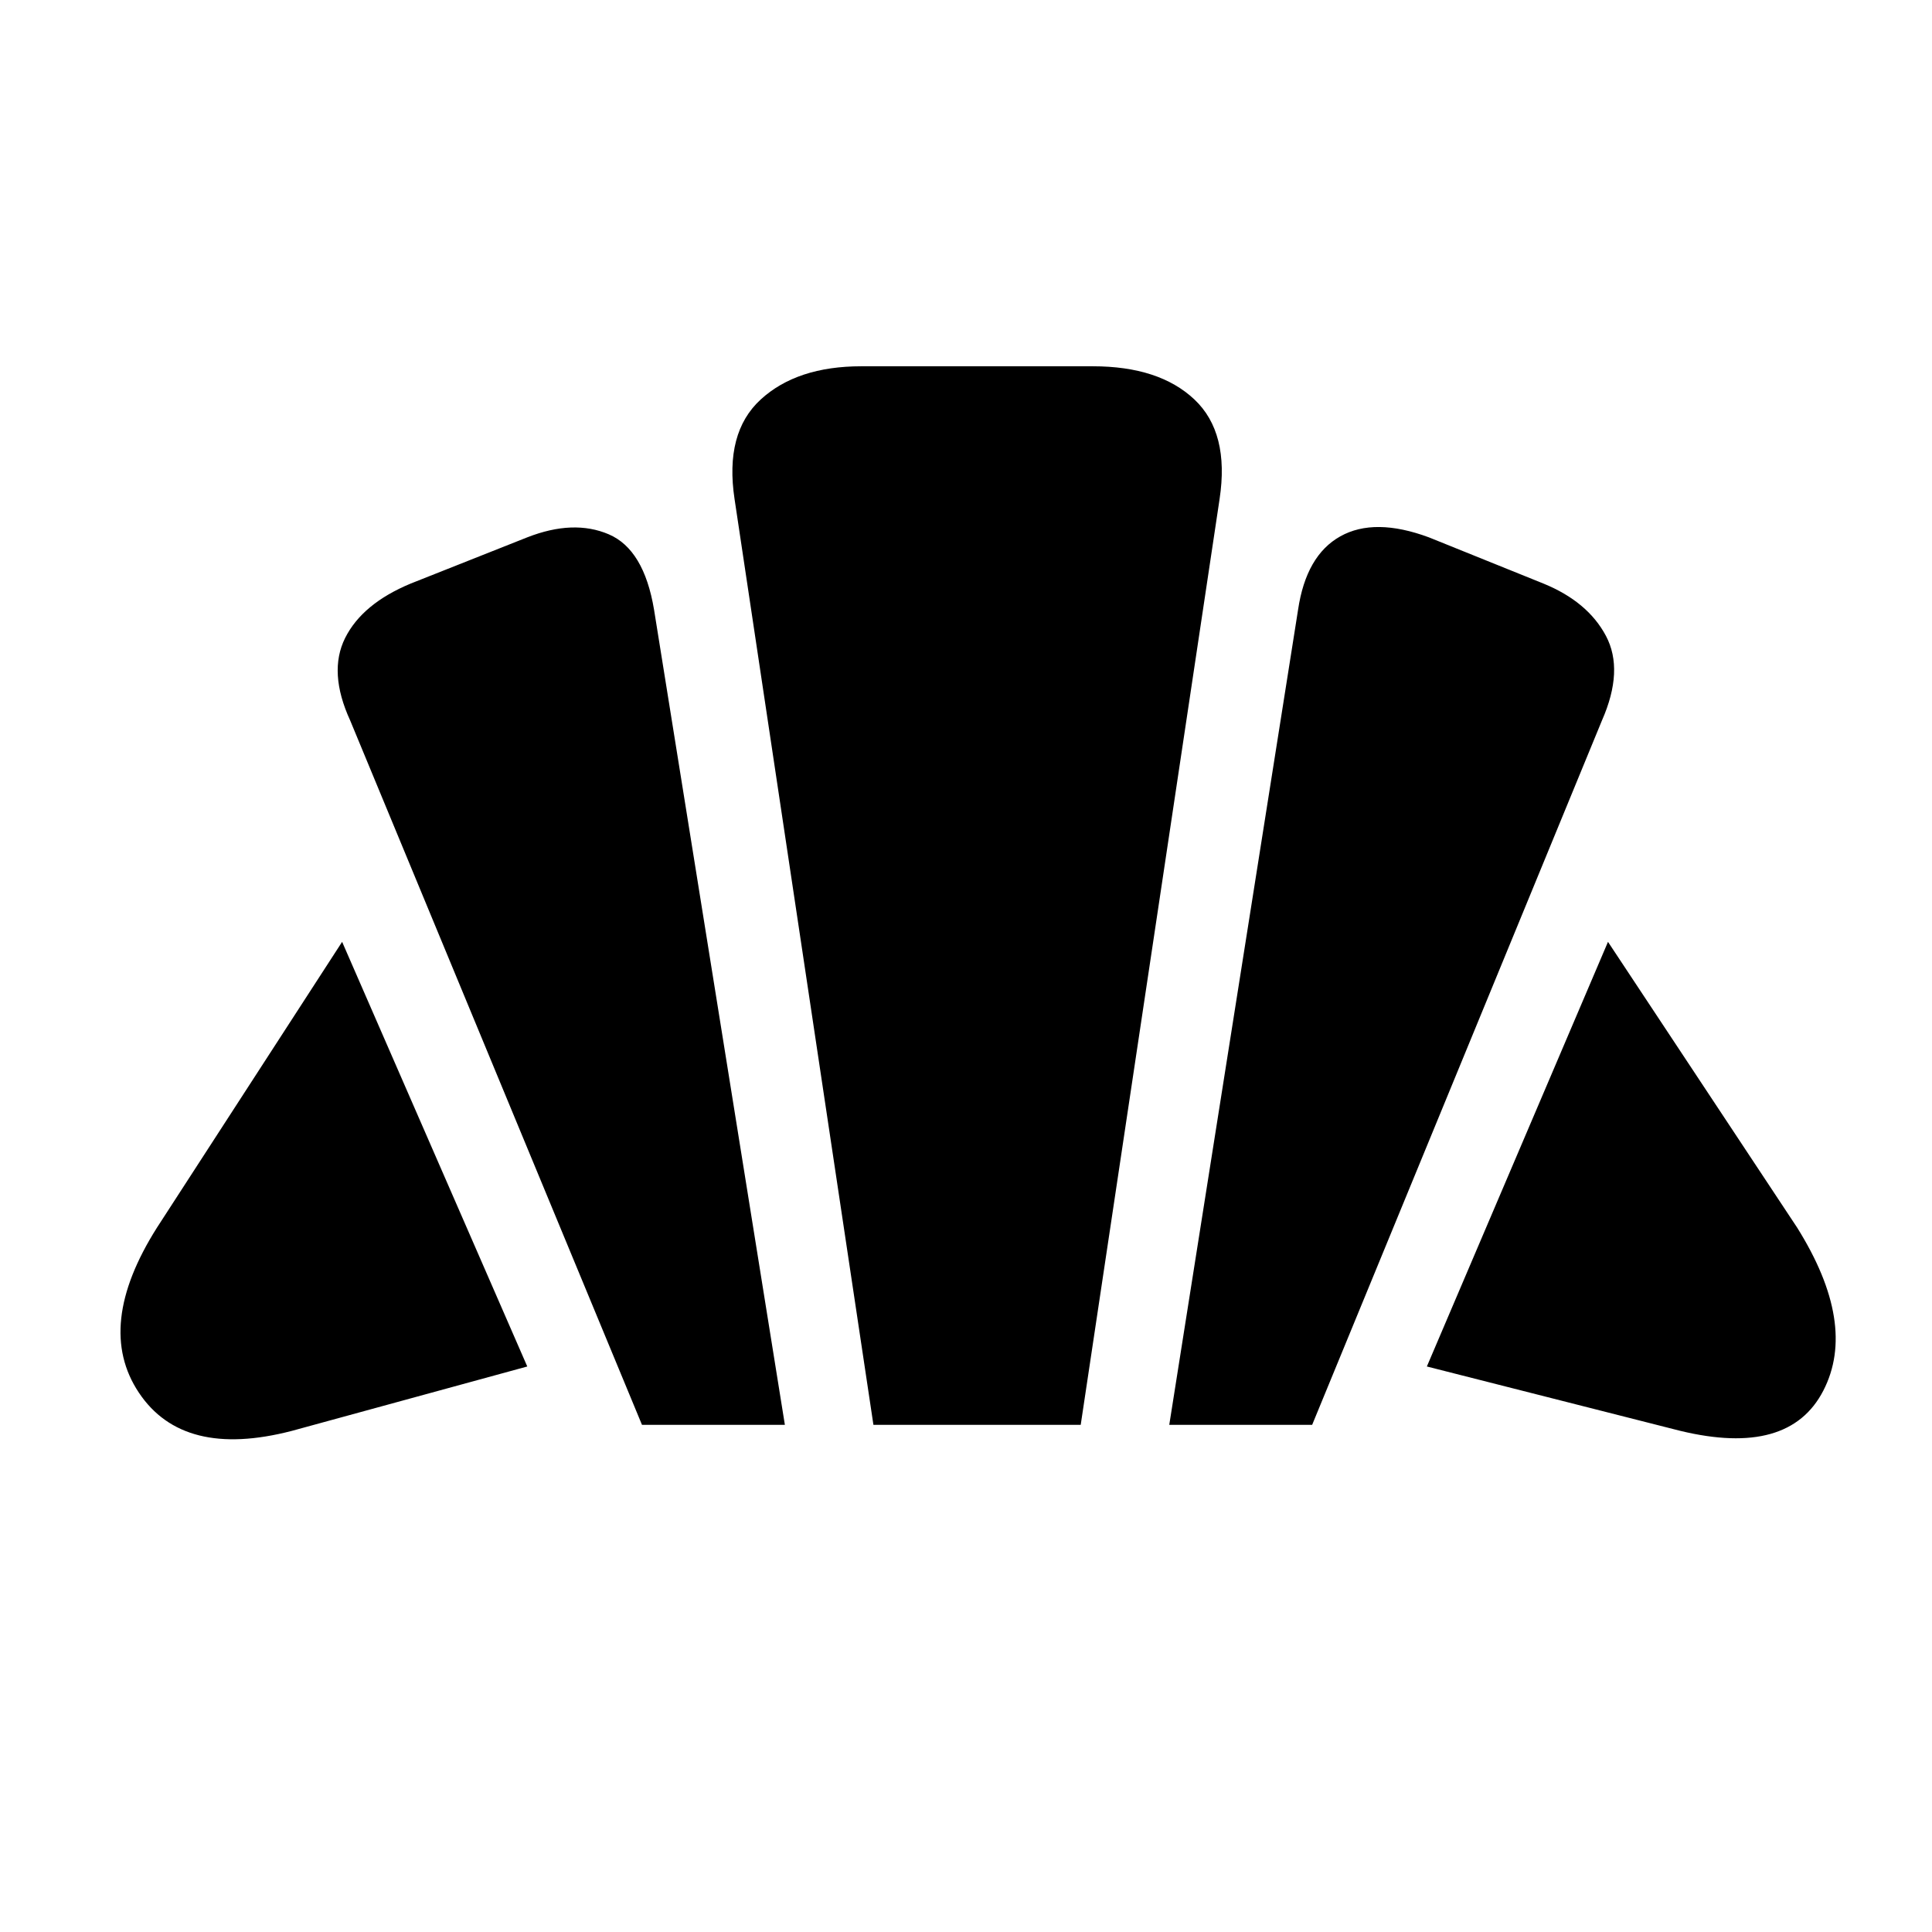 <svg xmlns="http://www.w3.org/2000/svg" height="48" width="48"><path d="M41.75 35.55 35.45 33.95 39.95 23.4 44.65 30.5Q46.15 32.9 45.3 34.55Q44.45 36.2 41.75 35.55ZM29.05 35.4 32.25 15.15Q32.45 13.8 33.3 13.325Q34.15 12.85 35.5 13.35L38.35 14.5Q39.45 14.95 39.9 15.8Q40.35 16.65 39.8 17.9L32.6 35.4ZM15.95 35.4 8.7 17.9Q8.15 16.7 8.575 15.85Q9 15 10.2 14.5L13.1 13.35Q14.25 12.9 15.125 13.275Q16 13.65 16.25 15.15L19.5 35.4ZM7.25 35.55Q4.55 36.25 3.45 34.6Q2.35 32.95 3.9 30.5L8.5 23.4L13.1 33.95ZM21.7 35.4 18.25 12.4Q18 10.75 18.9 9.925Q19.8 9.1 21.4 9.1H27.15Q28.8 9.1 29.675 9.925Q30.55 10.75 30.3 12.4L26.85 35.4Z"/></svg>